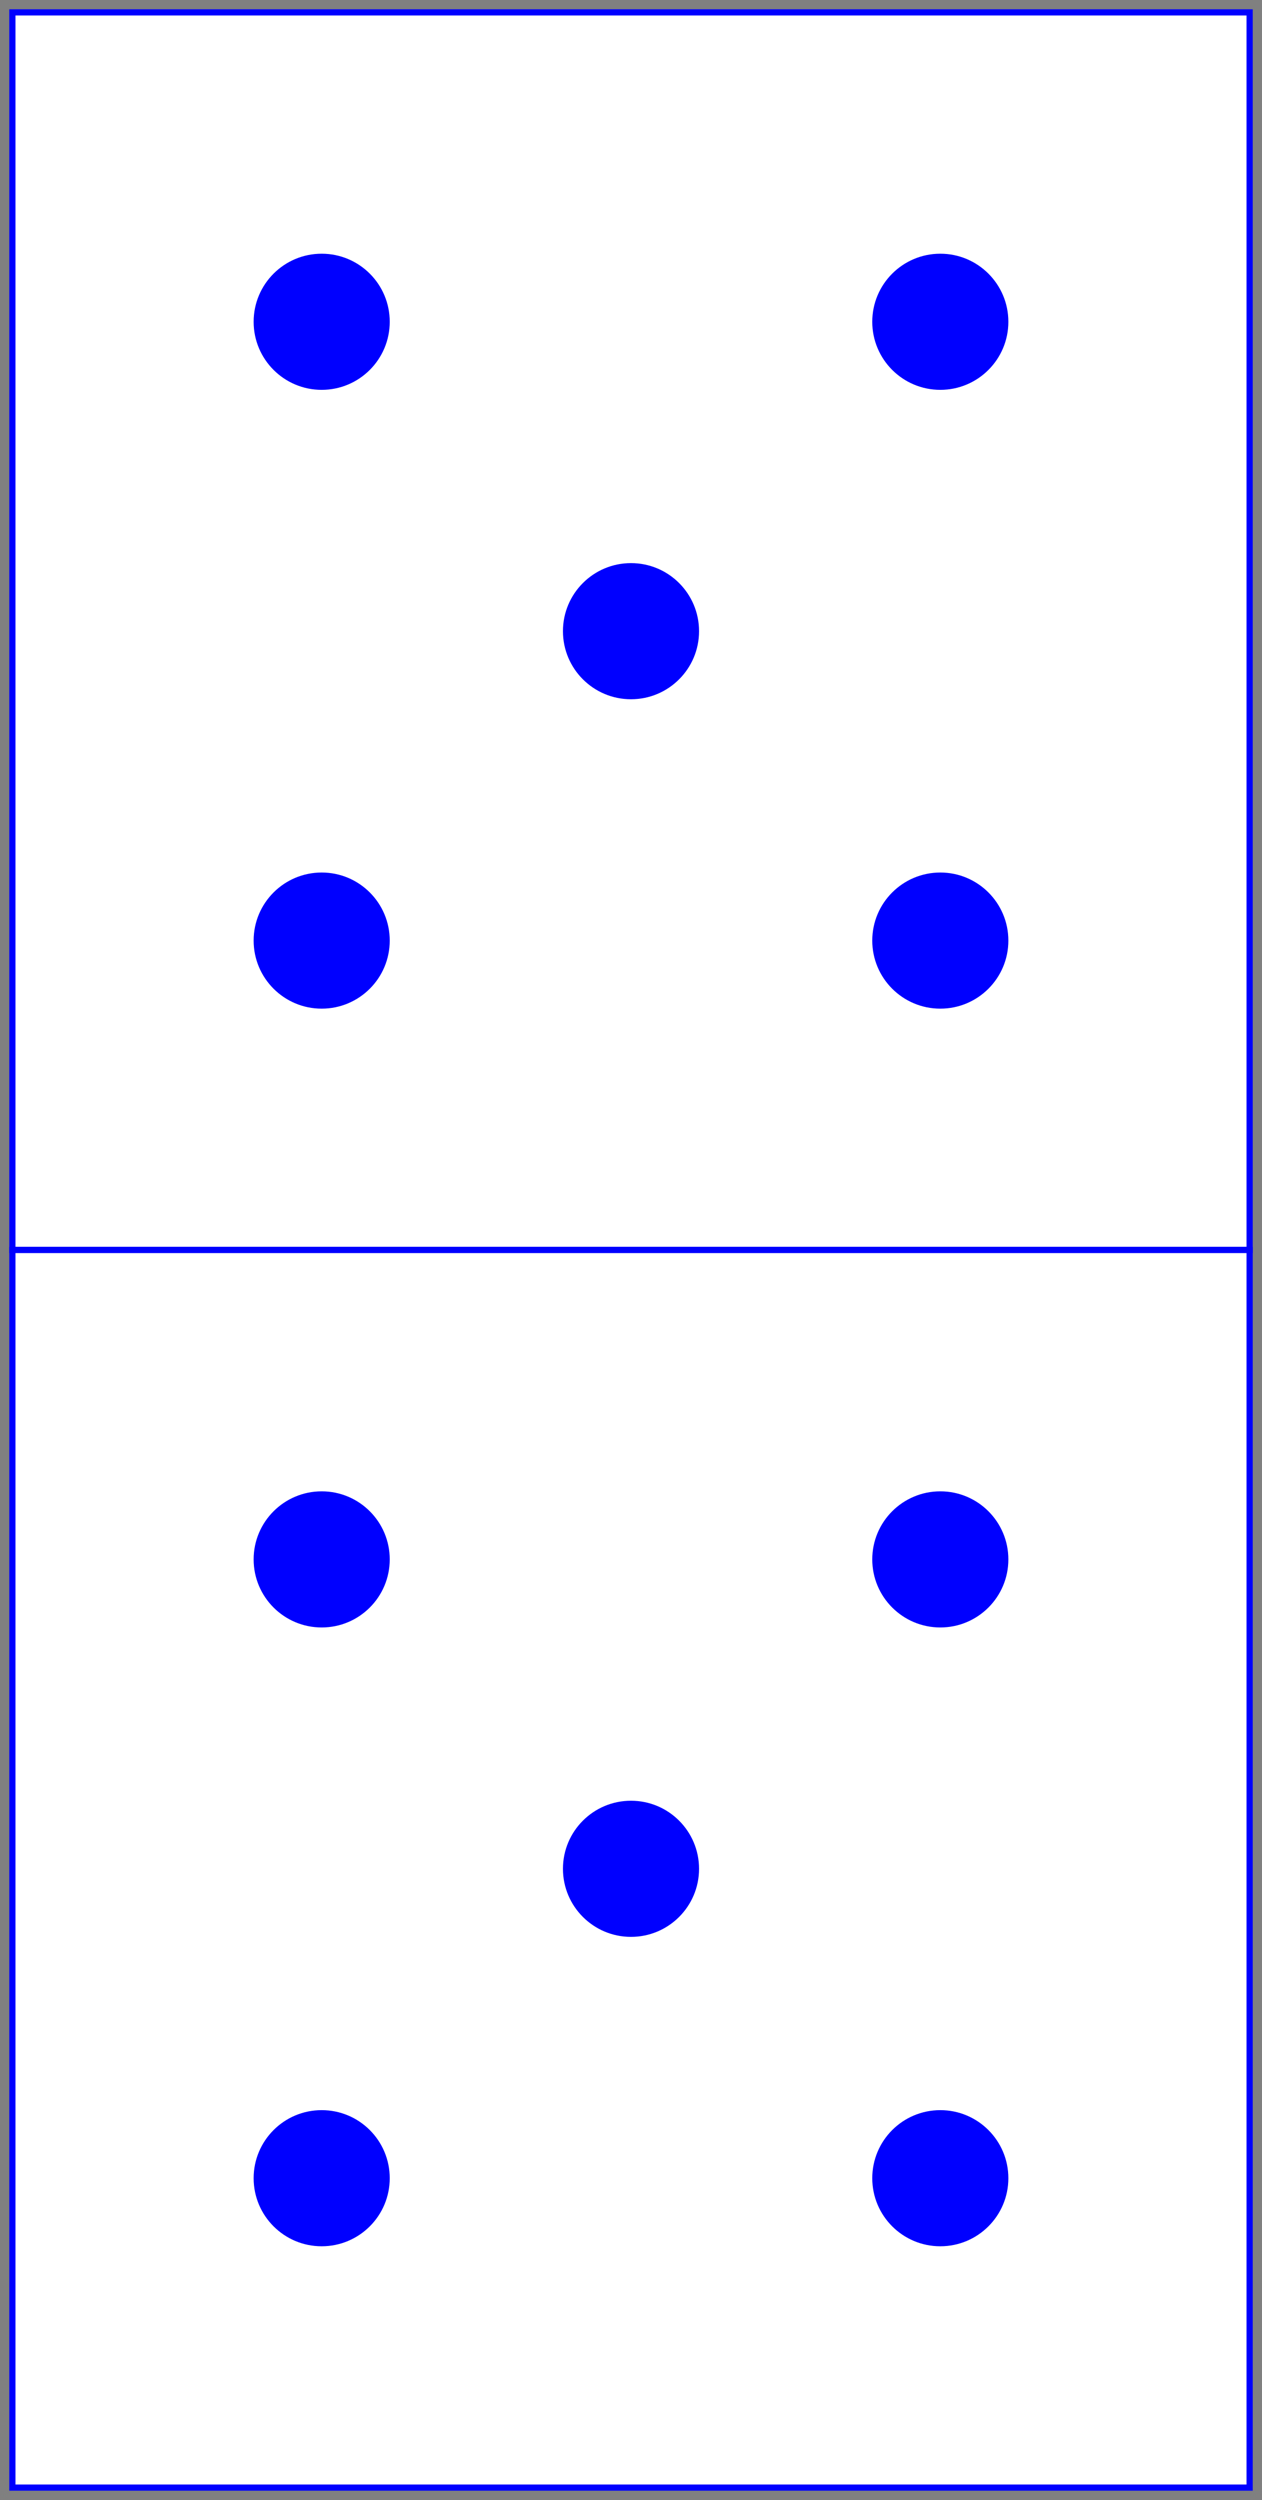 <?xml version="1.0" encoding="utf-8" ?>
<svg baseProfile="full" height="404px" version="1.1" width="204px" xmlns="http://www.w3.org/2000/svg" xmlns:ev="http://www.w3.org/2001/xml-events" xmlns:xlink="http://www.w3.org/1999/xlink"><rect width="100%" height="100%" fill="#808080" stroke="none"/><defs /><rect fill="white" height="200" stroke="blue" width="200" x="2" y="2" /><circle cx="52.0" cy="52.0" fill="blue" r="11.0" /><circle cx="52.0" cy="152.0" fill="blue" r="11.0" /><circle cx="102.0" cy="102.0" fill="blue" r="11.0" /><circle cx="152.0" cy="52.0" fill="blue" r="11.0" /><circle cx="152.0" cy="152.0" fill="blue" r="11.0" /><rect fill="white" height="200" stroke="blue" width="200" x="2" y="202" /><circle cx="52.0" cy="252.0" fill="blue" r="11.0" /><circle cx="52.0" cy="352.0" fill="blue" r="11.0" /><circle cx="102.0" cy="302.0" fill="blue" r="11.0" /><circle cx="152.0" cy="252.0" fill="blue" r="11.0" /><circle cx="152.0" cy="352.0" fill="blue" r="11.0" /></svg>